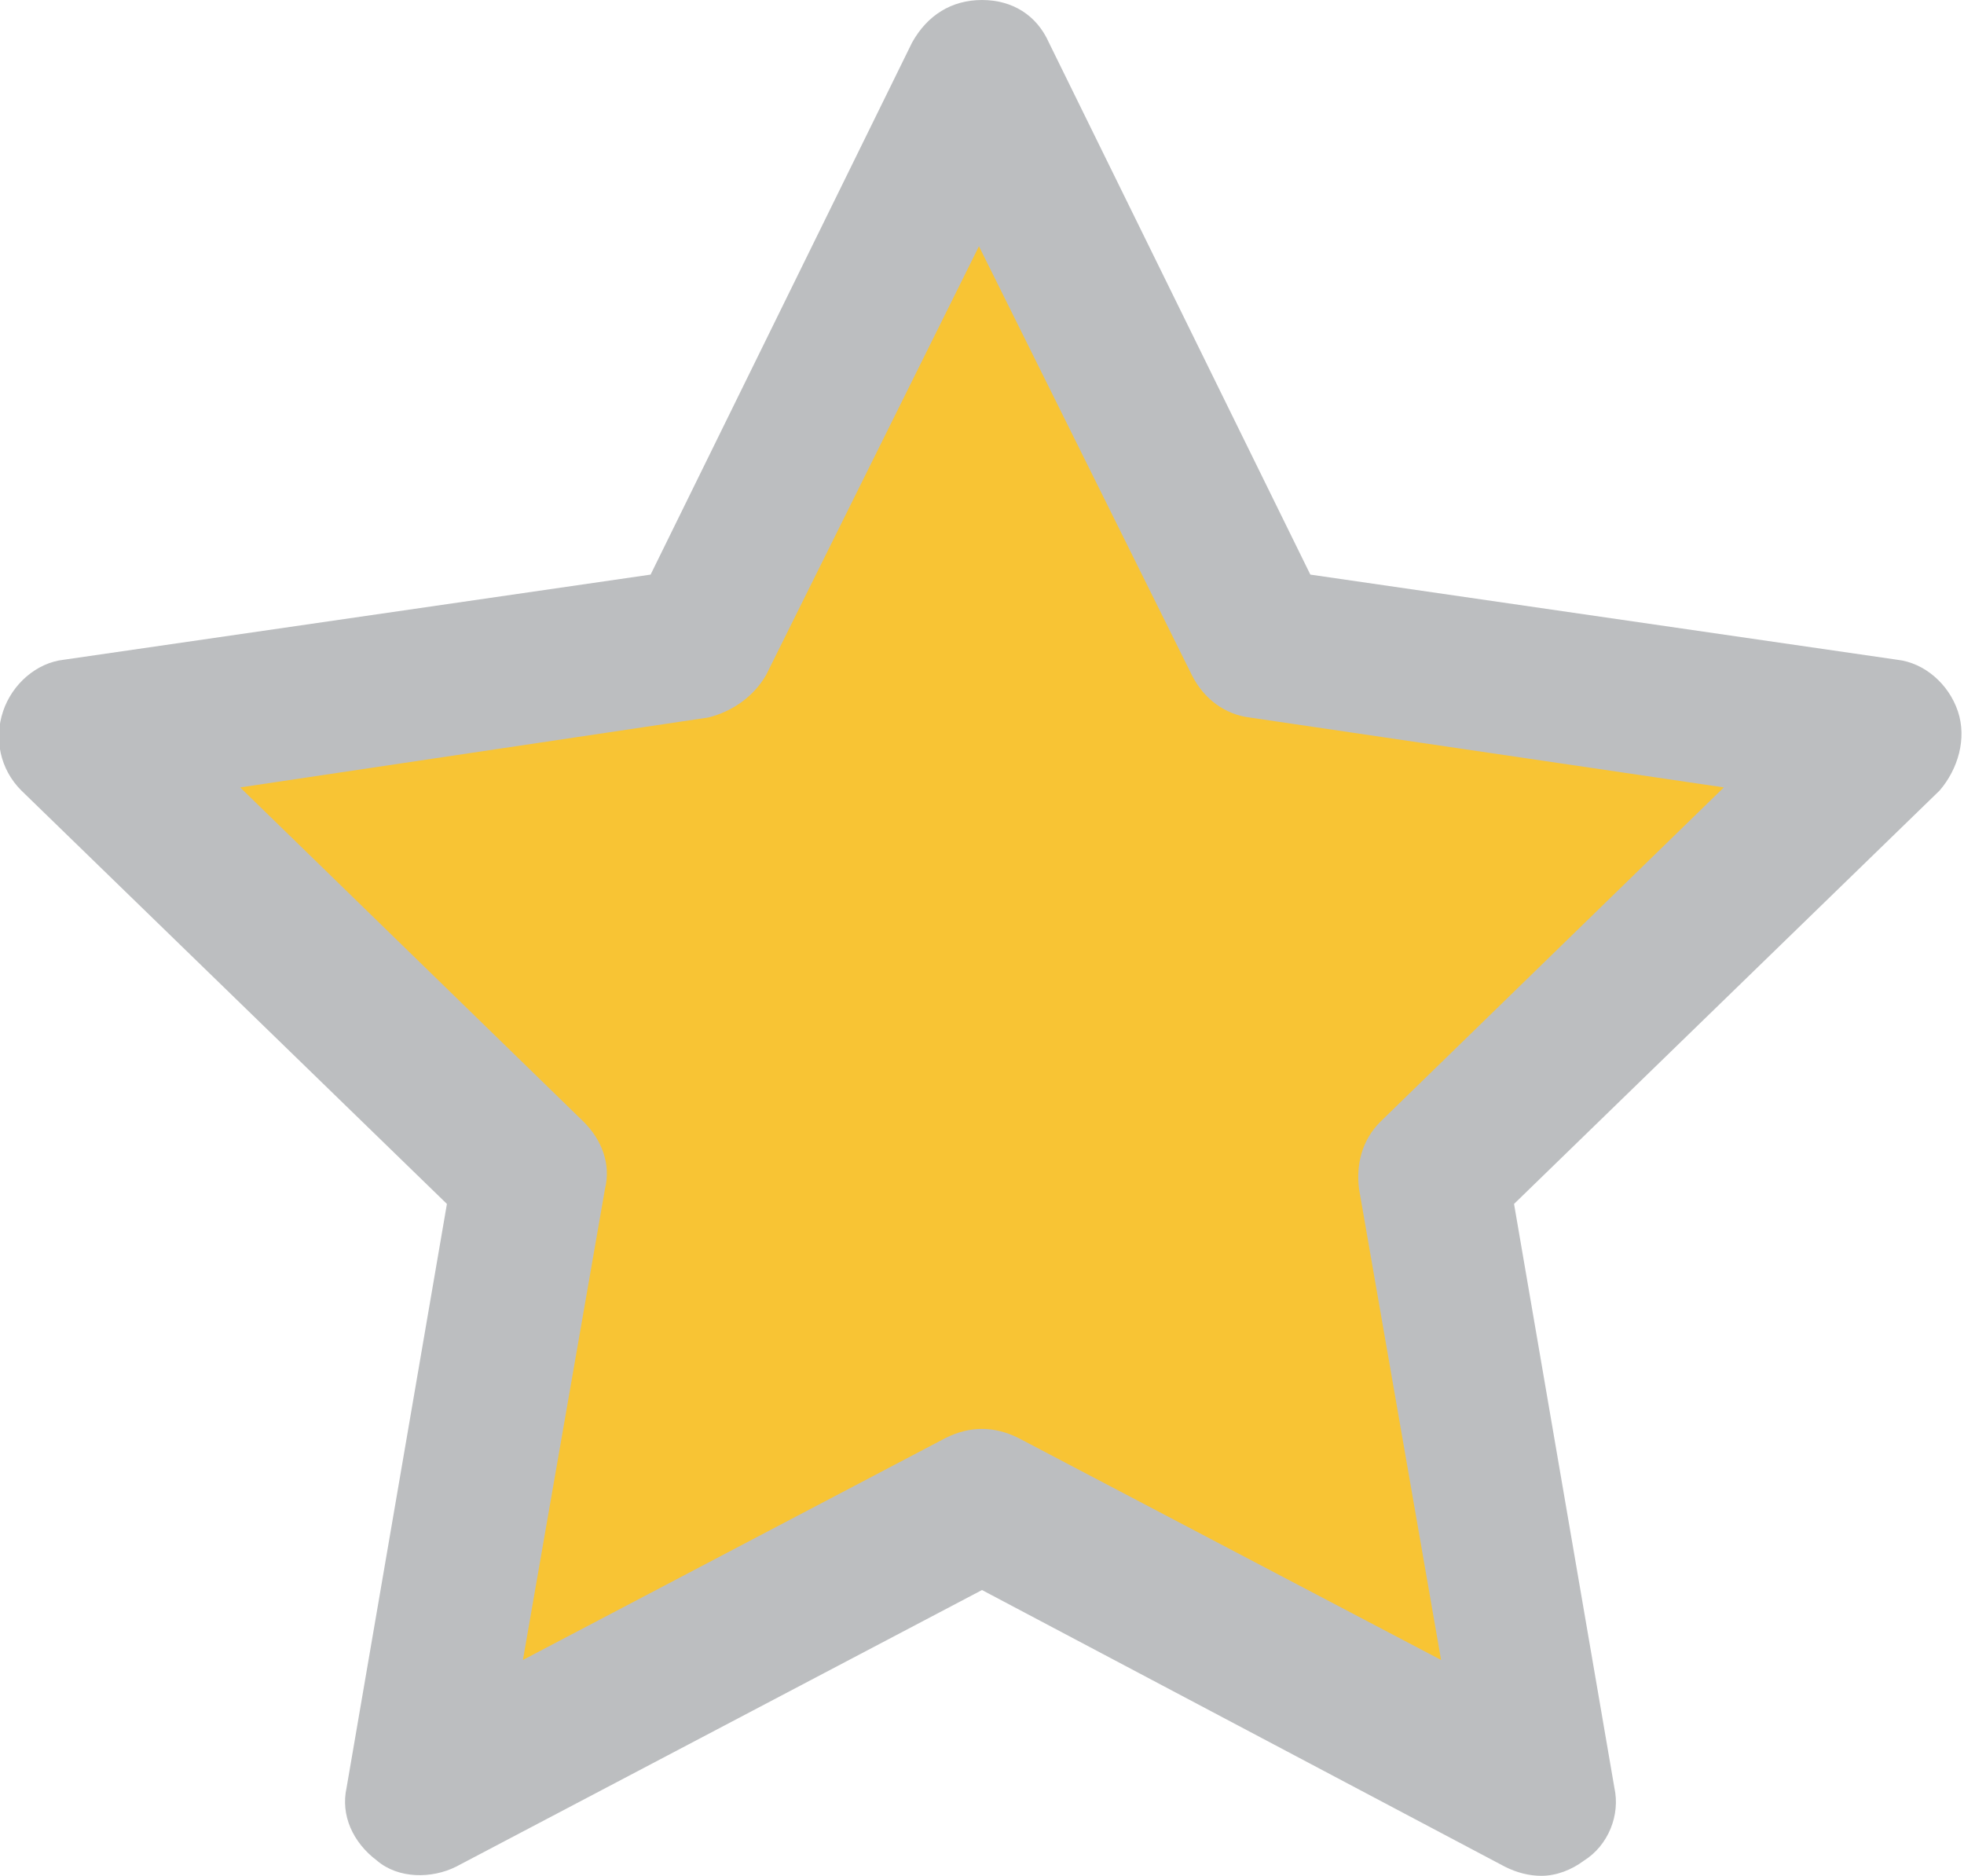 <?xml version="1.0" encoding="utf-8"?>
<!-- Generator: Adobe Illustrator 18.0.0, SVG Export Plug-In . SVG Version: 6.00 Build 0)  -->
<!DOCTYPE svg PUBLIC "-//W3C//DTD SVG 1.1//EN" "http://www.w3.org/Graphics/SVG/1.1/DTD/svg11.dtd">
<svg version="1.1" id="Layer_1" xmlns="http://www.w3.org/2000/svg" xmlns:xlink="http://www.w3.org/1999/xlink" x="0px" y="0px"
	 viewBox="0 0 64.6 61.7" enable-background="new 0 0 64.6 61.7" xml:space="preserve">
<g>
	<polygon fill="#F8C434" points="32.3,2.5 41.5,21.1 62.1,24.1 47.2,38.7 50.7,59.2 32.3,49.5 13.9,59.2 17.4,38.7 2.5,24.1 
		23.1,21.1 	"/>
	<path fill="#BCBEC0" d="M50.7,61.7c-0.4,0-0.8-0.1-1.2-0.3l-17.2-9.1L15,61.4c-0.8,0.4-1.9,0.4-2.6-0.2c-0.8-0.6-1.2-1.5-1-2.4
		l3.3-19.2l-14-13.6c-0.7-0.7-0.9-1.7-0.6-2.6c0.3-0.9,1.1-1.6,2-1.7l19.3-2.8L30,1.4C30.5,0.5,31.3,0,32.3,0s1.8,0.5,2.2,1.4
		l8.6,17.5l19.3,2.8c0.9,0.1,1.7,0.8,2,1.7c0.3,0.9,0,1.9-0.6,2.6l-14,13.6l3.3,19.2c0.2,0.9-0.2,1.9-1,2.4
		C51.7,61.5,51.2,61.7,50.7,61.7z M32.3,47c0.4,0,0.8,0.1,1.2,0.3l13.9,7.3l-2.7-15.5c-0.1-0.8,0.1-1.6,0.7-2.2l11.3-11l-15.6-2.3
		c-0.8-0.1-1.5-0.6-1.9-1.4l-7-14.1l-7,14.1c-0.4,0.7-1.1,1.2-1.9,1.4L7.9,25.9l11.3,11c0.6,0.6,0.9,1.4,0.7,2.2l-2.7,15.5l13.9-7.3
		C31.5,47.1,31.9,47,32.3,47z"/>
</g>
</svg>
